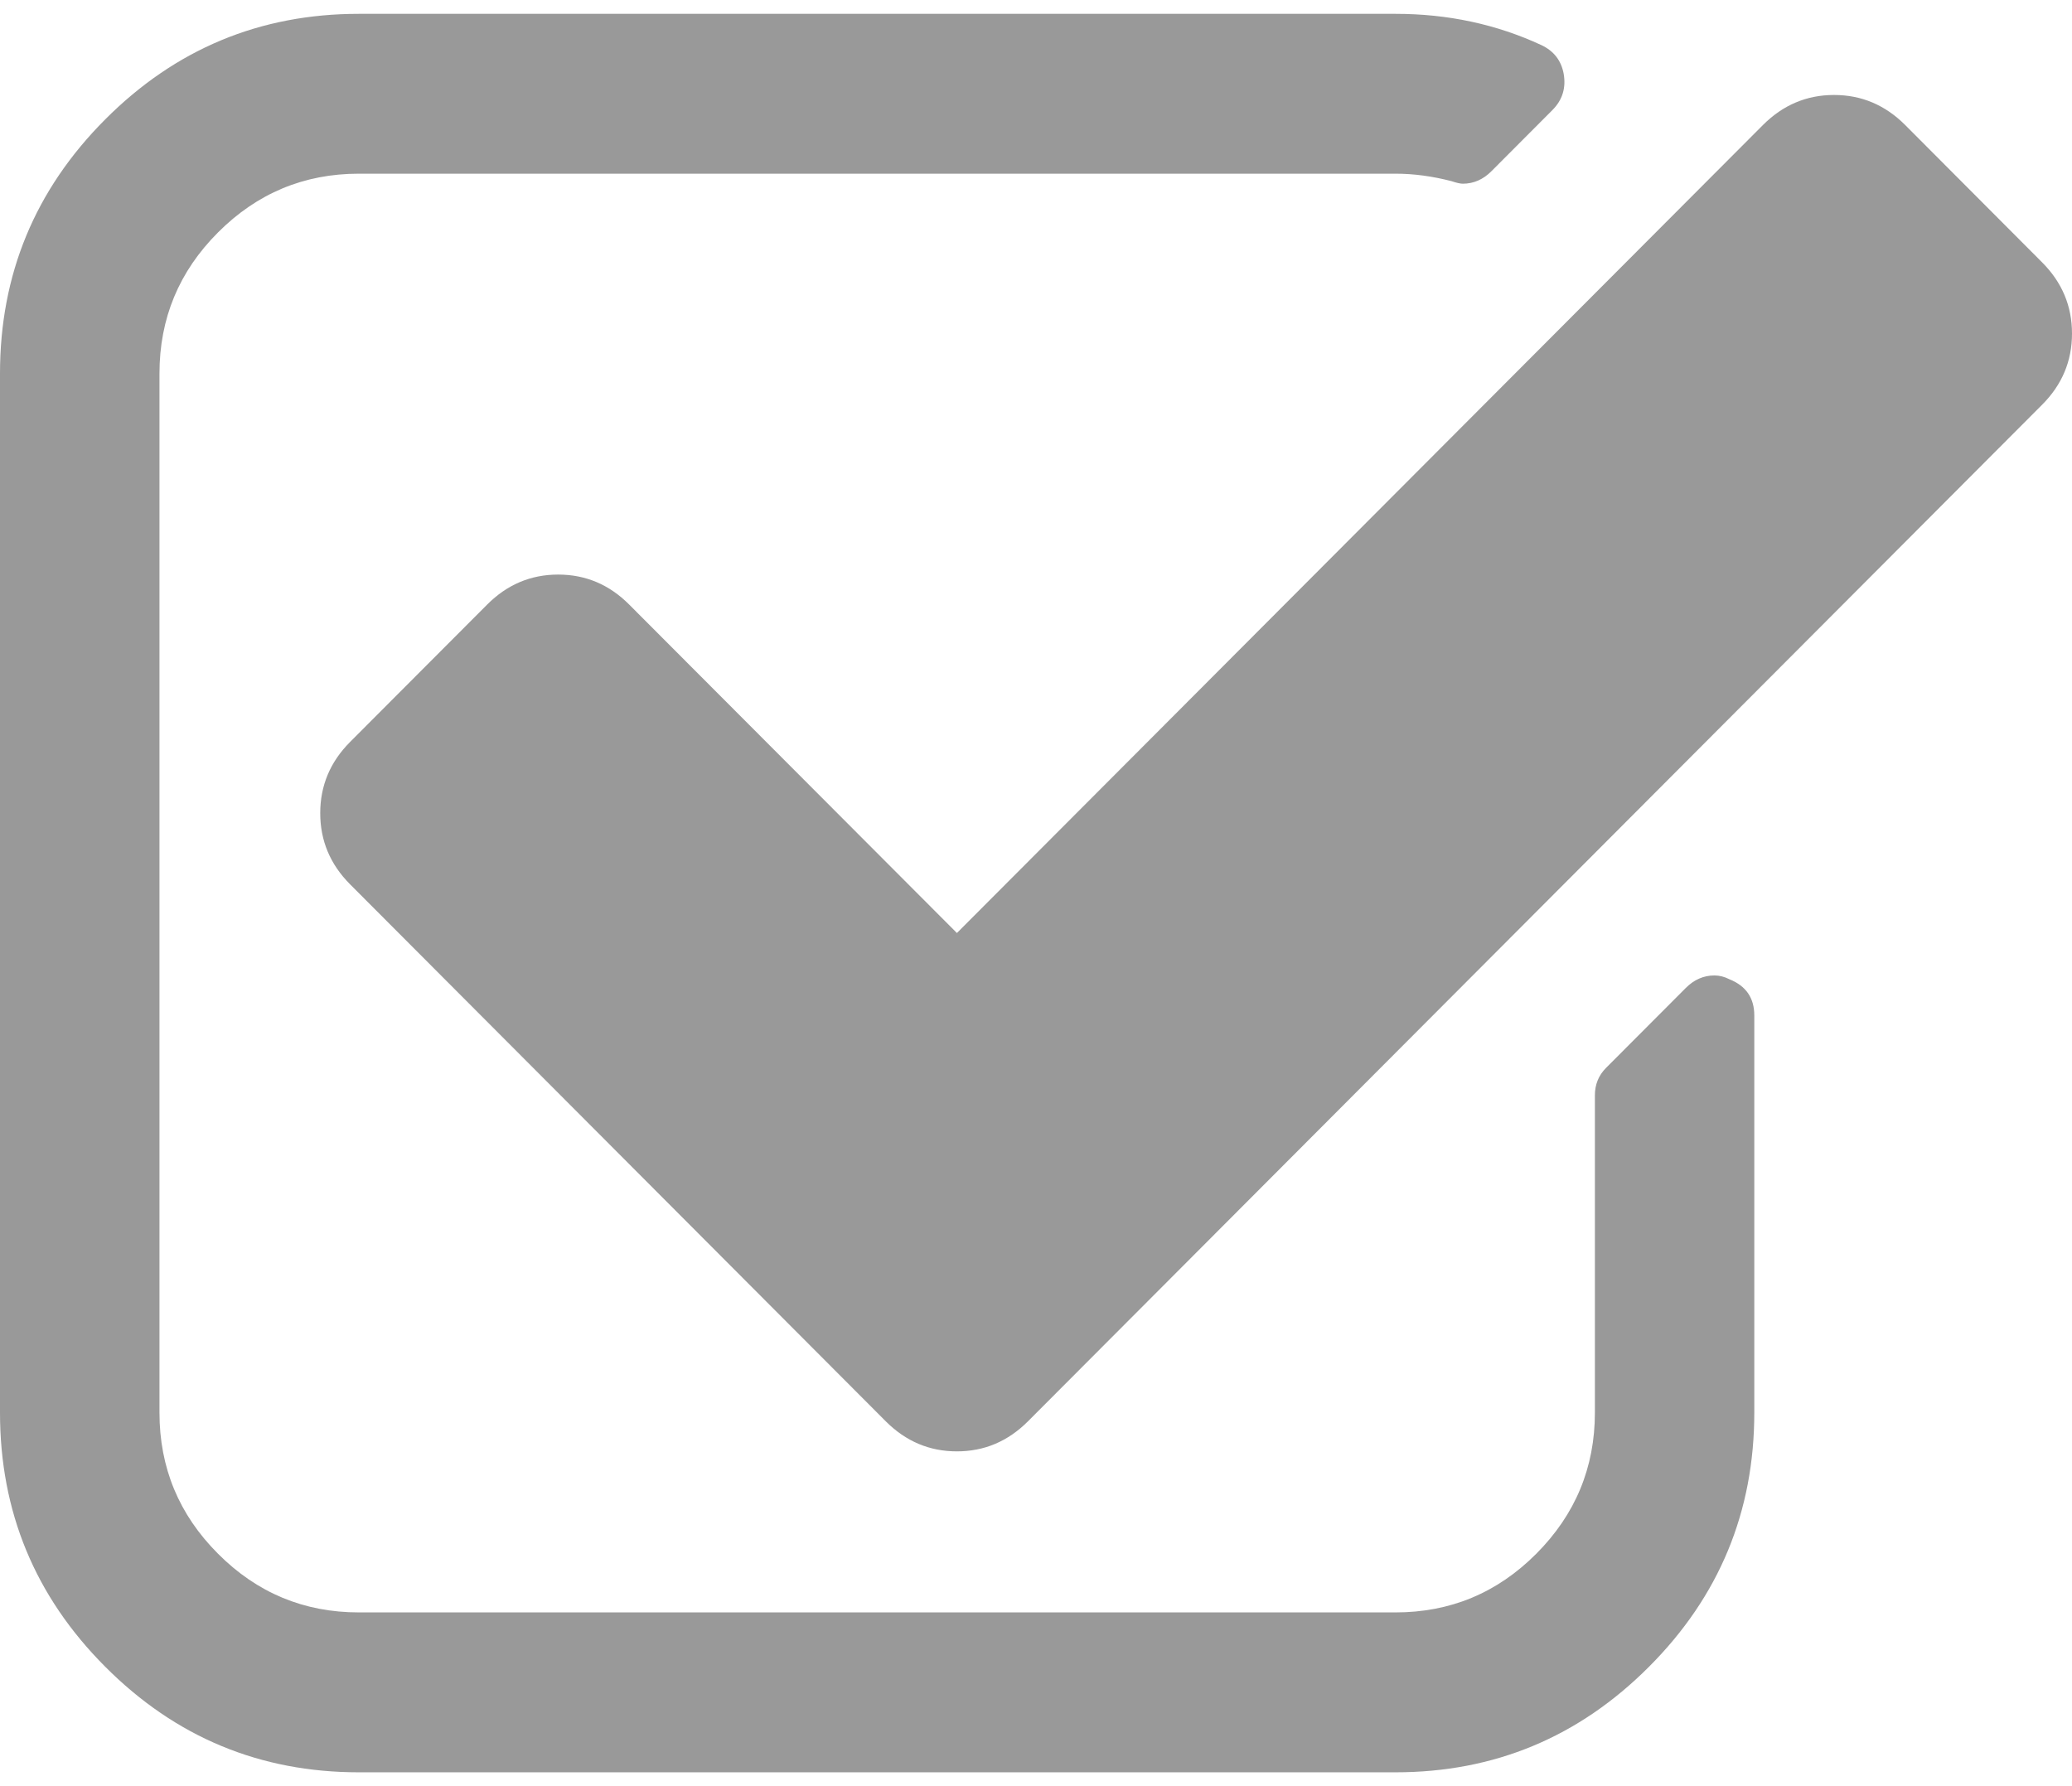 <?xml version="1.0" encoding="UTF-8"?>
<svg width="87px" height="75px" viewBox="0 0 87 75" version="1.1" xmlns="http://www.w3.org/2000/svg" xmlns:xlink="http://www.w3.org/1999/xlink">
    <!-- Generator: Sketch 51.3 (57544) - http://www.bohemiancoding.com/sketch -->
    <title>Miscellaneous / img-legalchecklist</title>
    <desc>Created with Sketch.</desc>
    <defs></defs>
    <g id="icons" stroke="none" stroke-width="1" fill="none" fill-rule="evenodd">
        <g id="Miscellaneous-/-img-legalchecklist" fill="#999999">
            <g id="Shape">
                <path d="M73.66,42.639 L73.66,59.316 C73.66,63.477 72.187,67.036 69.239,69.987 C66.29,72.943 62.744,74.419 58.594,74.419 L15.067,74.419 C10.916,74.419 7.366,72.943 4.419,69.987 C1.47,67.033 0,63.475 0,59.316 L0,15.684 C0,11.523 1.47,7.967 4.419,5.012 C7.367,2.058 10.916,0.581 15.067,0.581 L58.594,0.581 C60.791,0.581 62.831,1.018 64.716,1.892 C65.239,2.137 65.553,2.539 65.656,3.097 C65.76,3.692 65.604,4.198 65.186,4.619 L62.623,7.189 C62.277,7.537 61.874,7.714 61.42,7.714 C61.317,7.714 61.158,7.678 60.951,7.608 C60.145,7.399 59.361,7.293 58.594,7.293 L15.067,7.293 C12.765,7.293 10.794,8.117 9.155,9.759 C7.512,11.402 6.696,13.376 6.696,15.685 L6.696,59.316 C6.696,61.624 7.512,63.598 9.155,65.242 C10.794,66.886 12.765,67.705 15.067,67.705 L58.594,67.705 C60.897,67.705 62.867,66.886 64.506,65.242 C66.144,63.598 66.967,61.625 66.967,59.316 L66.967,45.994 C66.967,45.54 67.121,45.156 67.435,44.841 L70.783,41.485 C71.131,41.135 71.534,40.959 71.987,40.959 C72.197,40.959 72.407,41.013 72.616,41.119 C73.313,41.399 73.66,41.905 73.66,42.639 Z M85.746,16.994 L43.161,59.683 C42.322,60.522 41.33,60.943 40.179,60.943 C39.026,60.943 38.034,60.522 37.194,59.683 L14.7,37.133 C13.863,36.293 13.446,35.298 13.446,34.144 C13.446,32.99 13.863,31.994 14.7,31.154 L20.455,25.386 C21.292,24.546 22.286,24.126 23.437,24.126 C24.588,24.126 25.583,24.546 26.419,25.386 L40.179,39.177 L74.026,5.247 C74.865,4.409 75.856,3.988 77.009,3.988 C78.162,3.988 79.153,4.408 79.993,5.247 L85.746,11.017 C86.583,11.855 87,12.853 87,14.006 C87,15.16 86.583,16.156 85.746,16.994 Z" fill-rule="nonzero"></path>
            </g>
        </g>
    </g>
</svg>